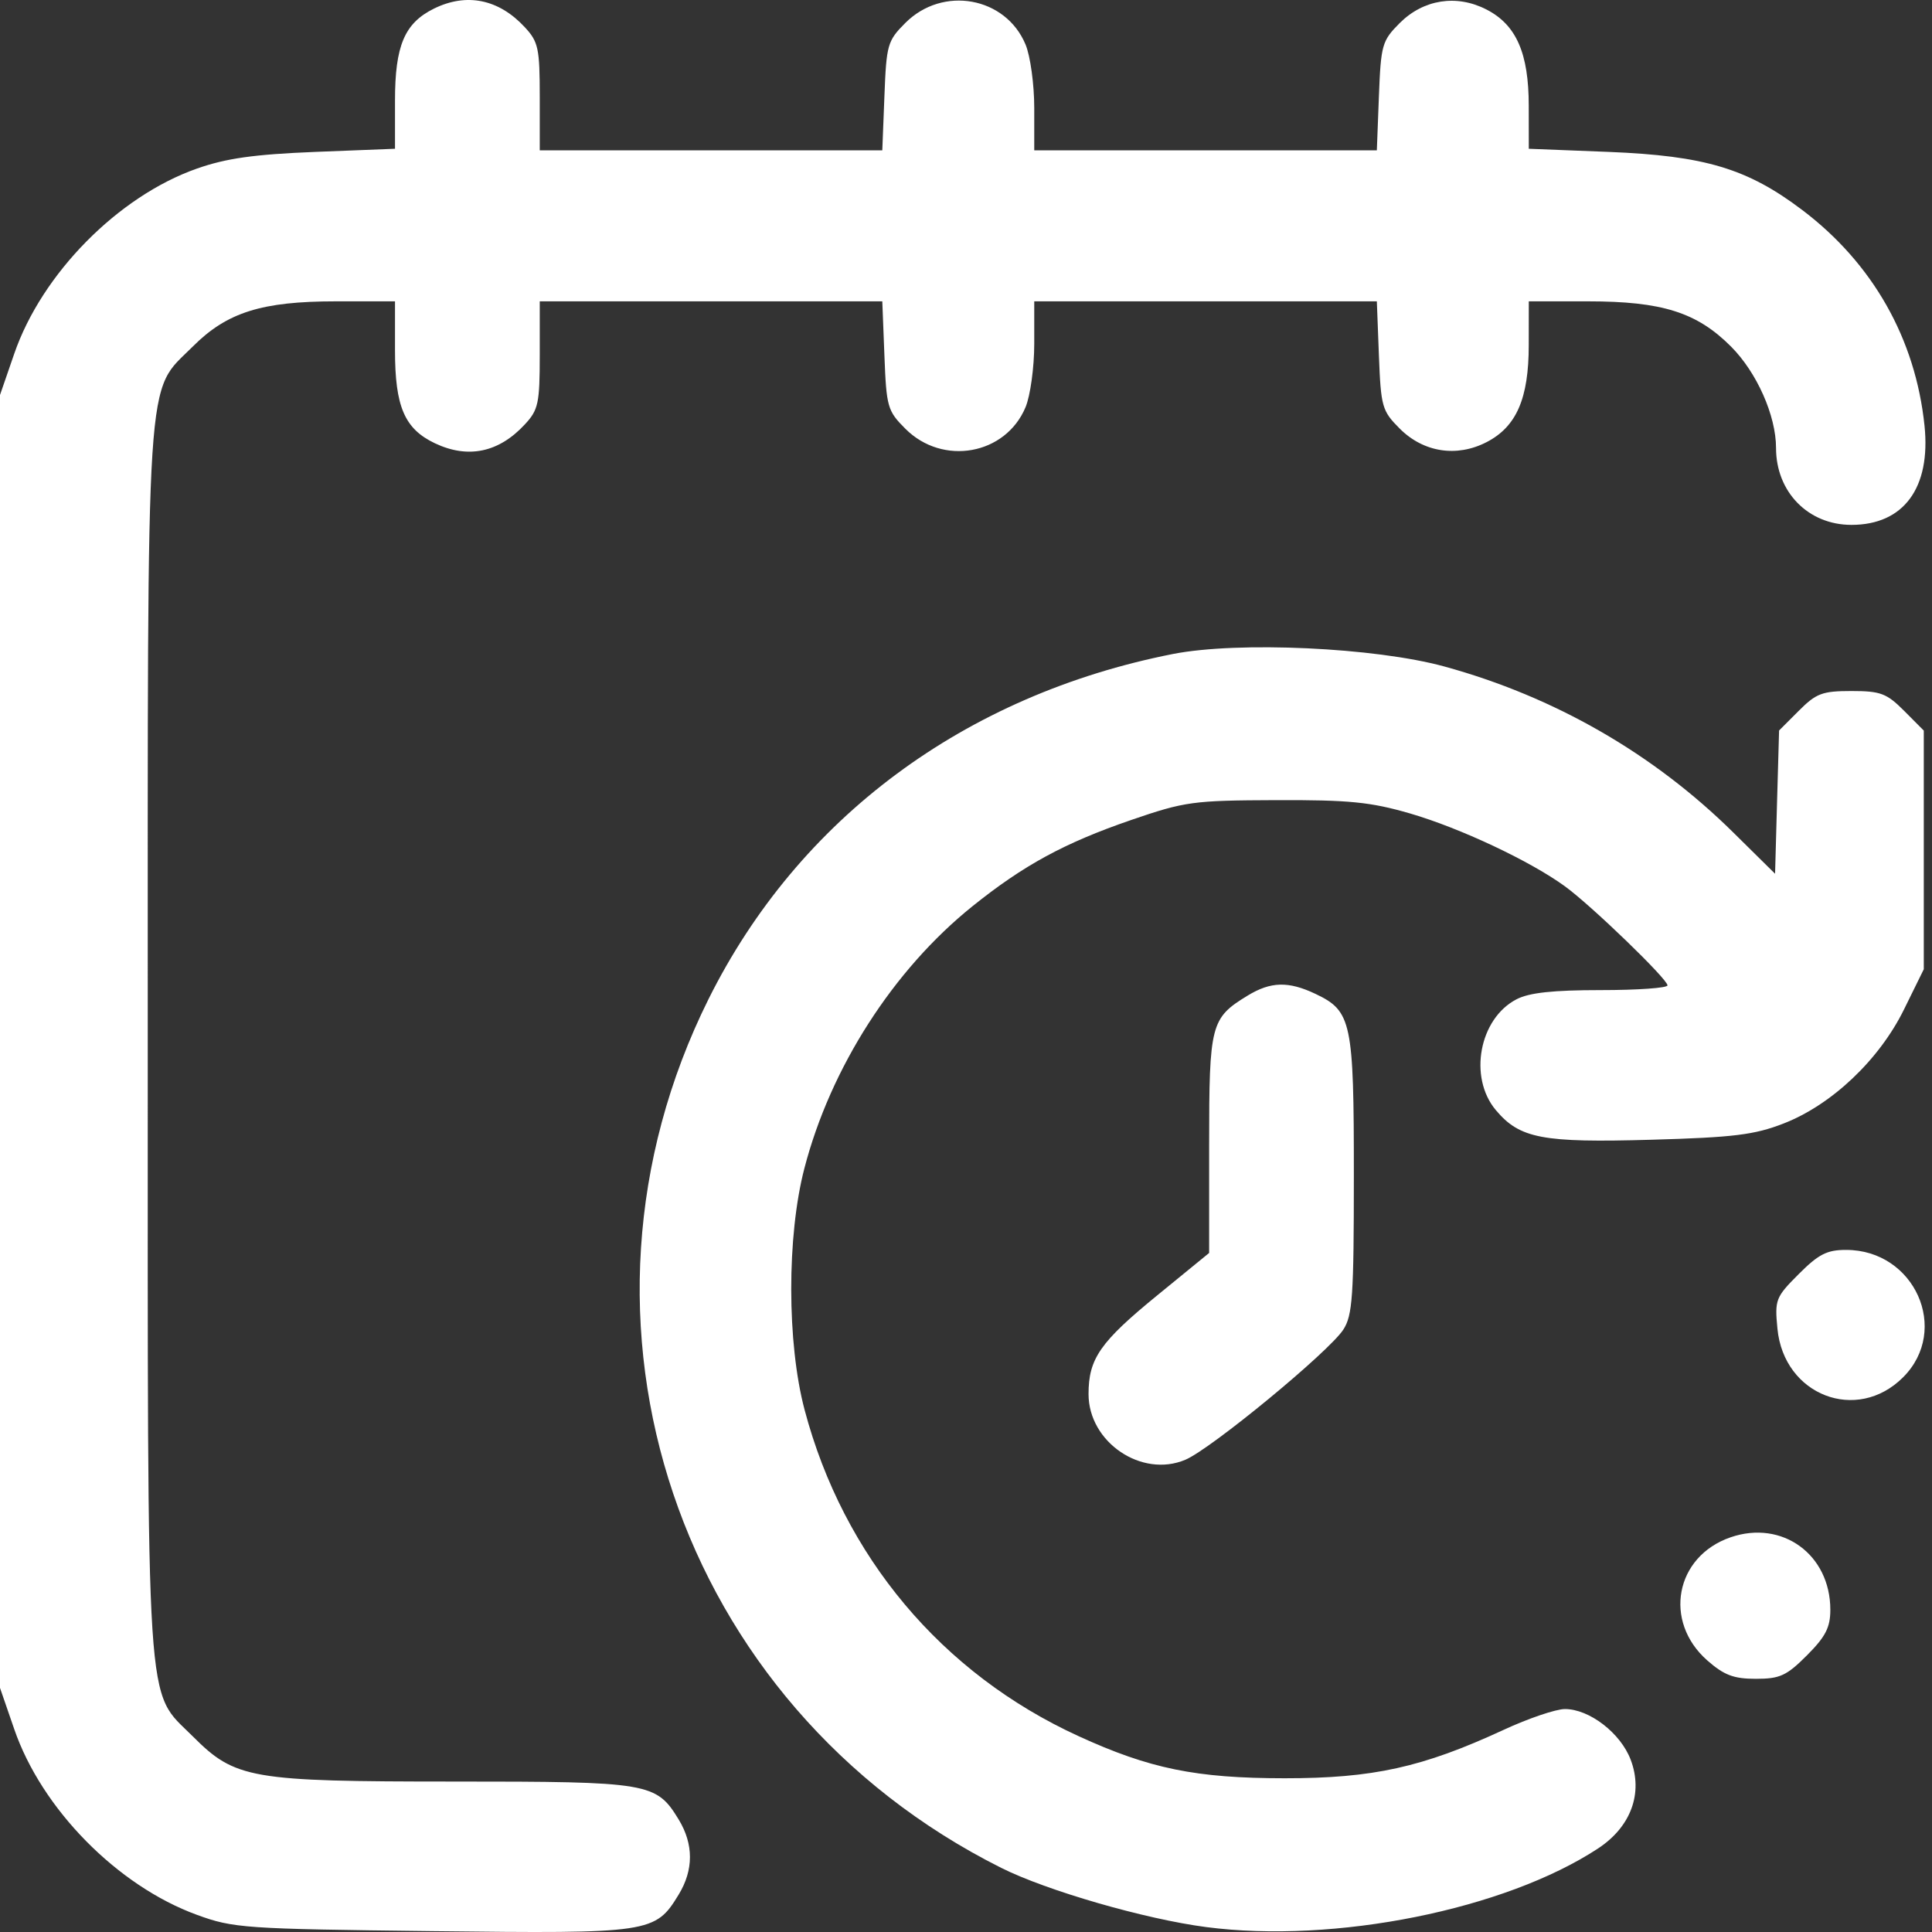 <svg width="40" height="40" viewBox="0 0 40 40" fill="none" xmlns="http://www.w3.org/2000/svg">
<rect x="0" y="0" width="40" height="40" fill="#333333" stroke="none"/>
<path fill-rule="evenodd" clip-rule="evenodd" d="M8.983 0.179C8.375 0.48 8.178 0.945 8.178 2.083V3.08L6.524 3.145C5.258 3.196 4.683 3.277 4.075 3.491C2.446 4.064 0.866 5.666 0.295 7.323L0 8.178V21.562V34.946L0.295 35.801C0.863 37.451 2.429 39.043 4.075 39.644C4.833 39.921 5.056 39.936 8.947 39.982C13.476 40.035 13.566 40.022 14.052 39.224C14.362 38.715 14.362 38.182 14.052 37.672C13.586 36.908 13.448 36.885 9.393 36.885C5.186 36.885 4.871 36.83 3.992 35.95C3.005 34.961 3.059 35.794 3.059 21.562C3.059 7.33 3.005 8.163 3.992 7.174C4.699 6.466 5.418 6.239 6.952 6.239H8.178V7.252C8.178 8.419 8.375 8.878 9.003 9.177C9.69 9.503 10.328 9.37 10.867 8.786C11.146 8.486 11.175 8.35 11.175 7.347V6.239H14.721H18.267L18.311 7.363C18.352 8.428 18.374 8.506 18.745 8.877C19.519 9.653 20.821 9.418 21.233 8.43C21.332 8.192 21.413 7.603 21.413 7.119V6.239H24.959H28.506L28.549 7.363C28.59 8.425 28.614 8.507 28.979 8.873C29.471 9.366 30.159 9.473 30.778 9.154C31.397 8.835 31.651 8.25 31.651 7.146L31.652 6.239H32.878C34.412 6.239 35.131 6.466 35.838 7.174C36.374 7.711 36.771 8.606 36.771 9.276C36.771 10.187 37.438 10.867 38.332 10.867C39.413 10.867 39.978 10.101 39.845 8.814C39.658 7.013 38.775 5.454 37.315 4.349C36.179 3.489 35.297 3.225 33.306 3.145L31.652 3.08L31.651 2.189C31.651 1.103 31.394 0.515 30.778 0.198C30.159 -0.122 29.471 -0.014 28.979 0.478C28.614 0.844 28.59 0.926 28.549 1.989L28.506 3.112H24.959H21.413V2.233C21.413 1.749 21.332 1.159 21.233 0.922C20.821 -0.067 19.519 -0.301 18.745 0.474C18.374 0.845 18.352 0.923 18.311 1.989L18.267 3.112H14.721H11.175V2.005C11.175 1.001 11.146 0.866 10.867 0.565C10.328 -0.019 9.66 -0.155 8.983 0.179ZM24.285 13.54C19.97 14.39 16.531 16.945 14.669 20.686C11.346 27.365 14.023 35.311 20.729 38.672C21.675 39.146 23.711 39.734 24.972 39.898C27.635 40.245 31.159 39.537 33.088 38.269C33.768 37.821 34.024 37.123 33.761 36.432C33.552 35.881 32.906 35.384 32.4 35.384C32.214 35.384 31.64 35.578 31.126 35.817C29.45 36.592 28.426 36.818 26.595 36.817C24.761 36.816 23.8 36.619 22.328 35.944C19.497 34.647 17.463 32.224 16.659 29.192C16.291 27.806 16.289 25.591 16.654 24.189C17.195 22.106 18.493 20.082 20.13 18.766C21.191 17.913 22.037 17.453 23.414 16.979C24.53 16.595 24.7 16.572 26.408 16.566C27.93 16.56 28.373 16.604 29.191 16.841C30.226 17.142 31.679 17.825 32.4 18.35C32.949 18.749 34.524 20.271 34.524 20.401C34.524 20.455 33.903 20.499 33.144 20.499C32.155 20.499 31.66 20.552 31.398 20.689C30.626 21.088 30.399 22.304 30.969 22.983C31.465 23.573 31.93 23.662 34.194 23.597C35.89 23.549 36.323 23.496 36.927 23.261C37.924 22.874 38.908 21.942 39.421 20.898L39.83 20.067V17.596V15.126L39.422 14.716C39.06 14.354 38.936 14.307 38.332 14.307C37.728 14.307 37.603 14.354 37.242 14.716L36.834 15.124L36.792 16.607L36.751 18.09L35.888 17.238C34.231 15.601 32.183 14.424 29.904 13.799C28.467 13.405 25.636 13.275 24.285 13.54ZM25.829 20.614C25.067 21.079 25.034 21.205 25.034 23.686V25.941L23.963 26.816C22.777 27.784 22.537 28.129 22.537 28.863C22.537 29.859 23.636 30.605 24.541 30.223C25.075 29.998 27.515 27.987 27.812 27.528C28.003 27.232 28.03 26.839 28.03 24.339C28.031 21.155 27.984 20.933 27.237 20.578C26.676 20.311 26.309 20.321 25.829 20.614ZM37.24 26.379C36.762 26.857 36.742 26.909 36.8 27.509C36.932 28.889 38.445 29.473 39.403 28.514C40.381 27.533 39.641 25.879 38.223 25.878C37.826 25.877 37.652 25.966 37.24 26.379ZM35.83 31.828C34.683 32.223 34.429 33.569 35.348 34.378C35.696 34.683 35.894 34.758 36.353 34.758C36.851 34.758 36.988 34.695 37.41 34.273C37.797 33.885 37.895 33.694 37.895 33.328C37.895 32.184 36.898 31.46 35.83 31.828Z" fill="white"/>
</svg>
